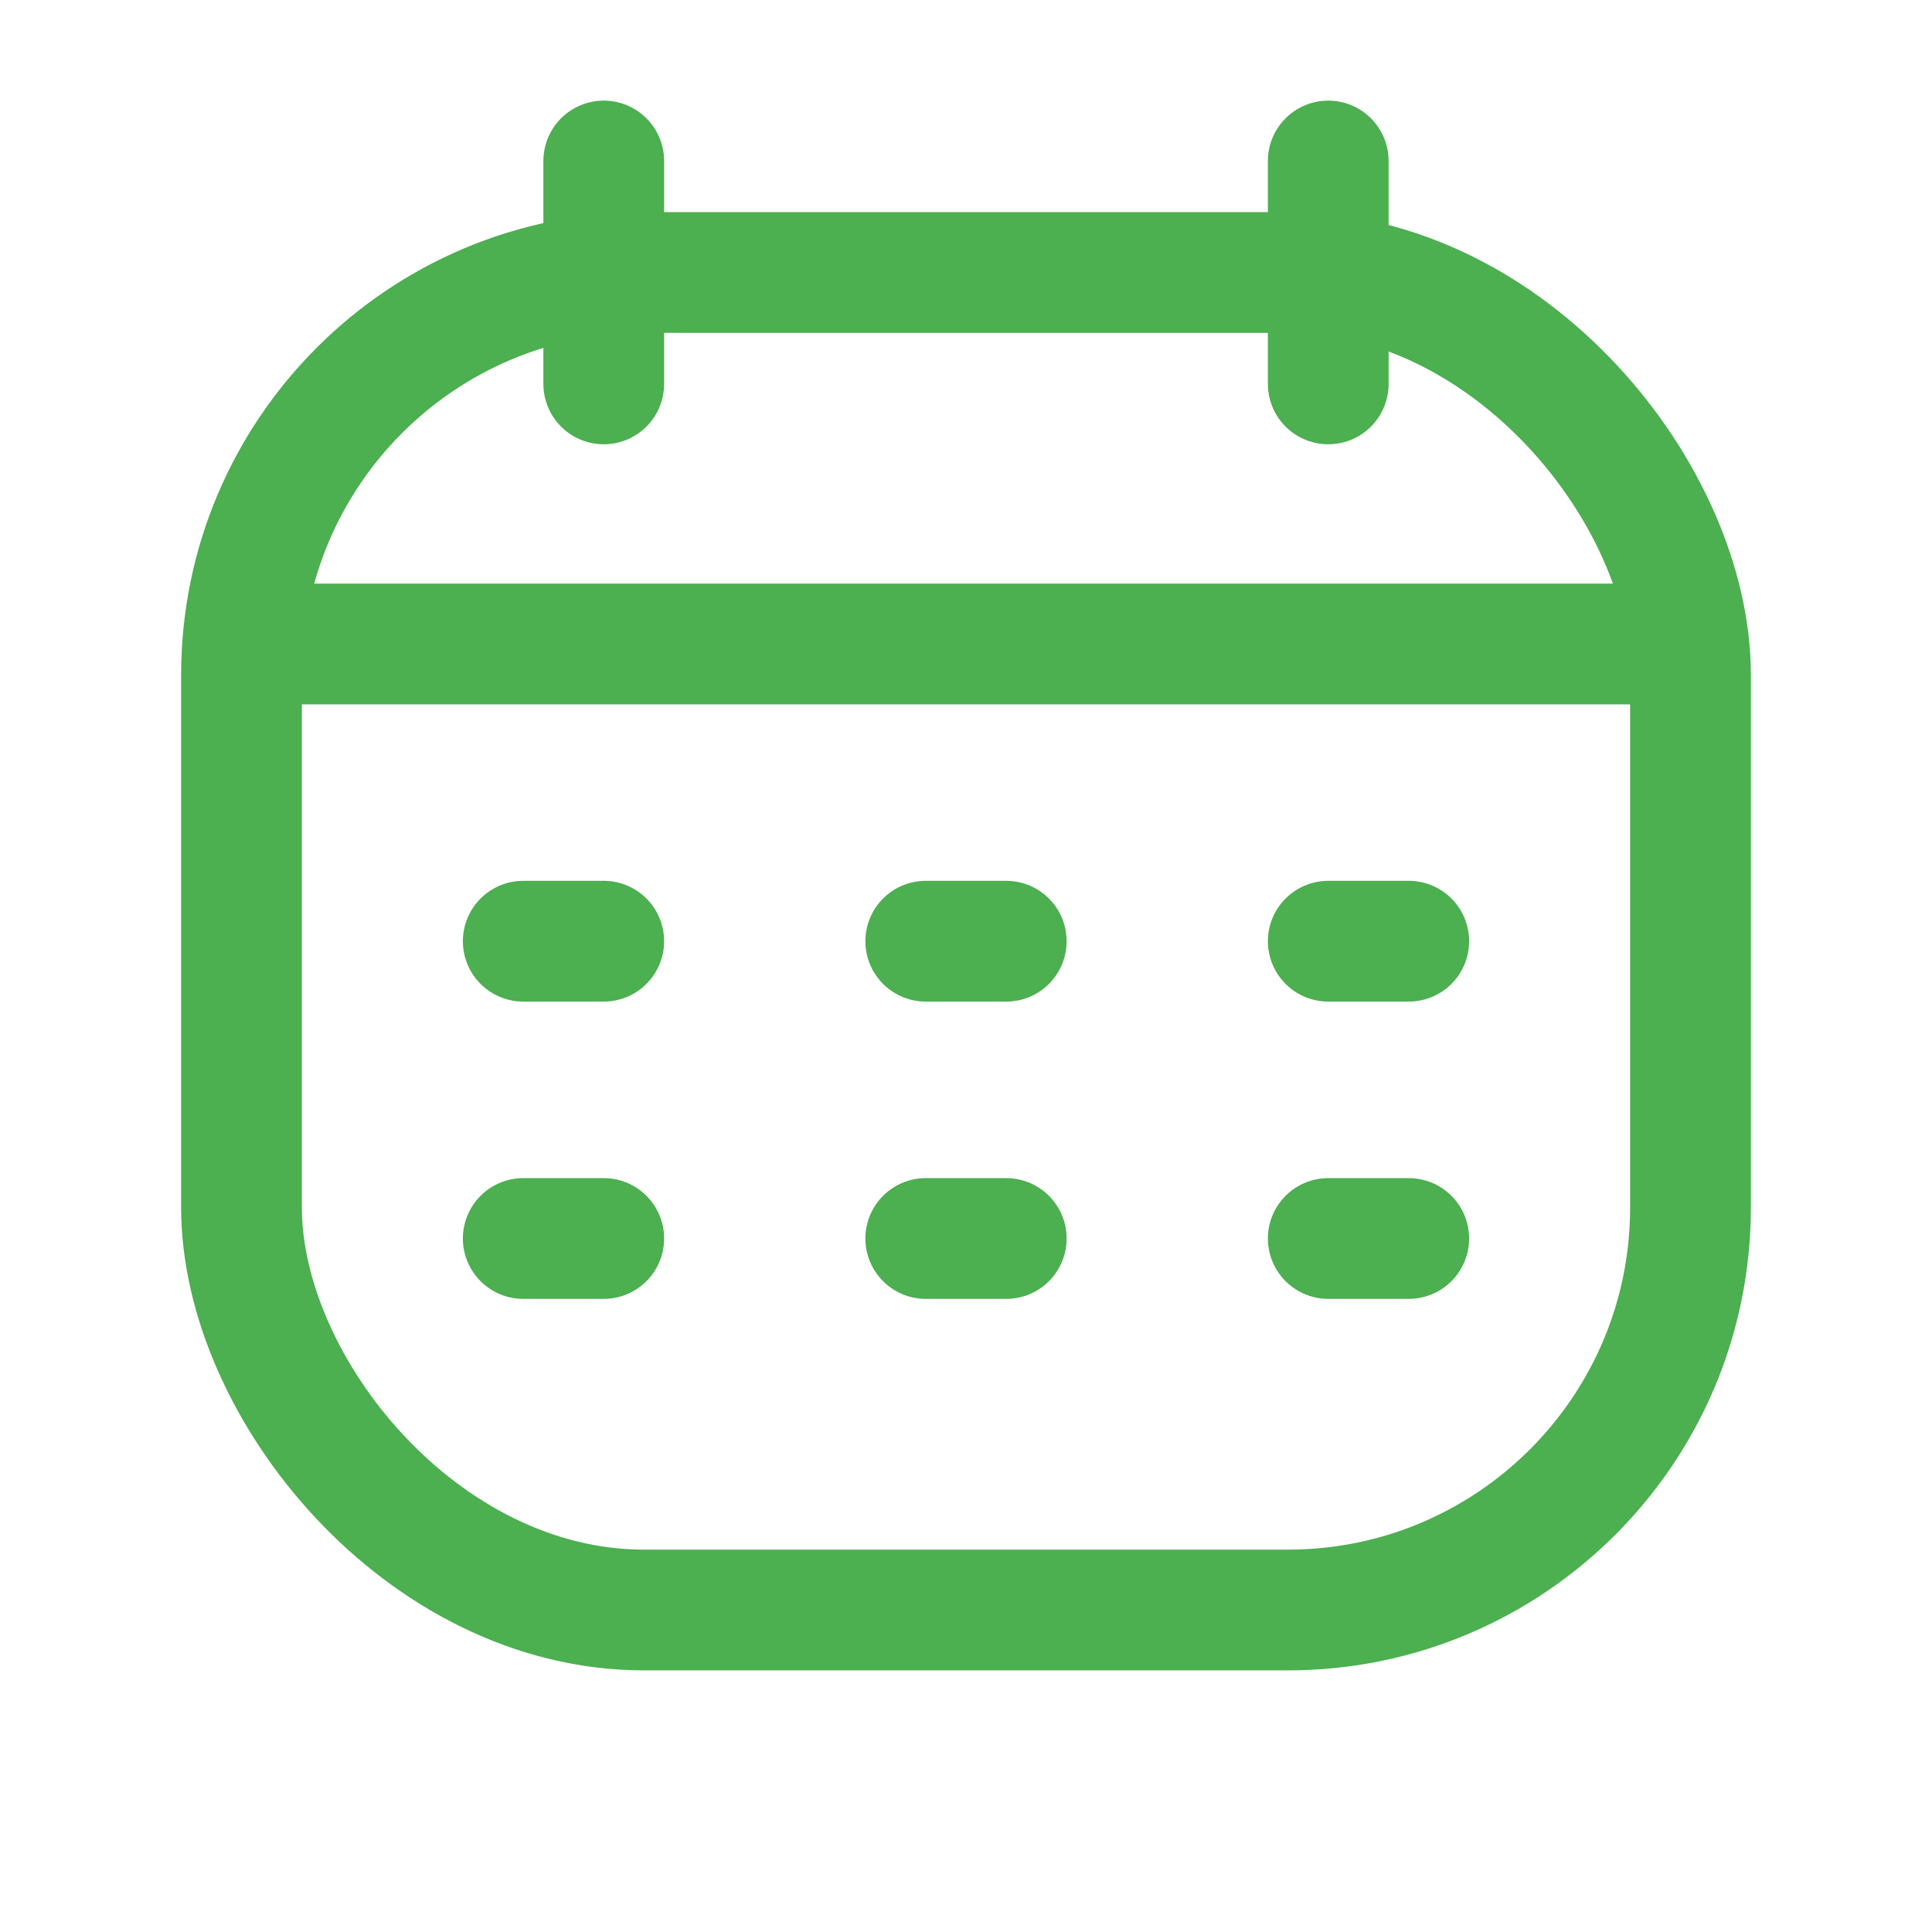 <svg width="24" height="24" viewBox="0 0 24 24" fill="none" xmlns="http://www.w3.org/2000/svg">
<rect x="3" y="3.385" width="18" height="16.615" rx="5" stroke="#4CAF50" stroke-width="1.5"/>
<path d="M3 8H21" stroke="#4CAF50" stroke-width="1.5" stroke-linejoin="round"/>
<path d="M16.5 2L16.5 4.769" stroke="#4CAF50" stroke-width="1.5" stroke-linecap="round" stroke-linejoin="round"/>
<path d="M7.5 2L7.5 4.769" stroke="#4CAF50" stroke-width="1.5" stroke-linecap="round" stroke-linejoin="round"/>
<path d="M6.5 11.692H7.5" stroke="#4CAF50" stroke-width="1.5" stroke-linecap="round" stroke-linejoin="round"/>
<path d="M11.5 11.692H12.5" stroke="#4CAF50" stroke-width="1.5" stroke-linecap="round" stroke-linejoin="round"/>
<path d="M16.5 11.692H17.5" stroke="#4CAF50" stroke-width="1.5" stroke-linecap="round" stroke-linejoin="round"/>
<path d="M6.5 15.385H7.5" stroke="#4CAF50" stroke-width="1.5" stroke-linecap="round" stroke-linejoin="round"/>
<path d="M11.5 15.385H12.5" stroke="#4CAF50" stroke-width="1.5" stroke-linecap="round" stroke-linejoin="round"/>
<path d="M16.5 15.385H17.5" stroke="#4CAF50" stroke-width="1.5" stroke-linecap="round" stroke-linejoin="round"/>
</svg>
